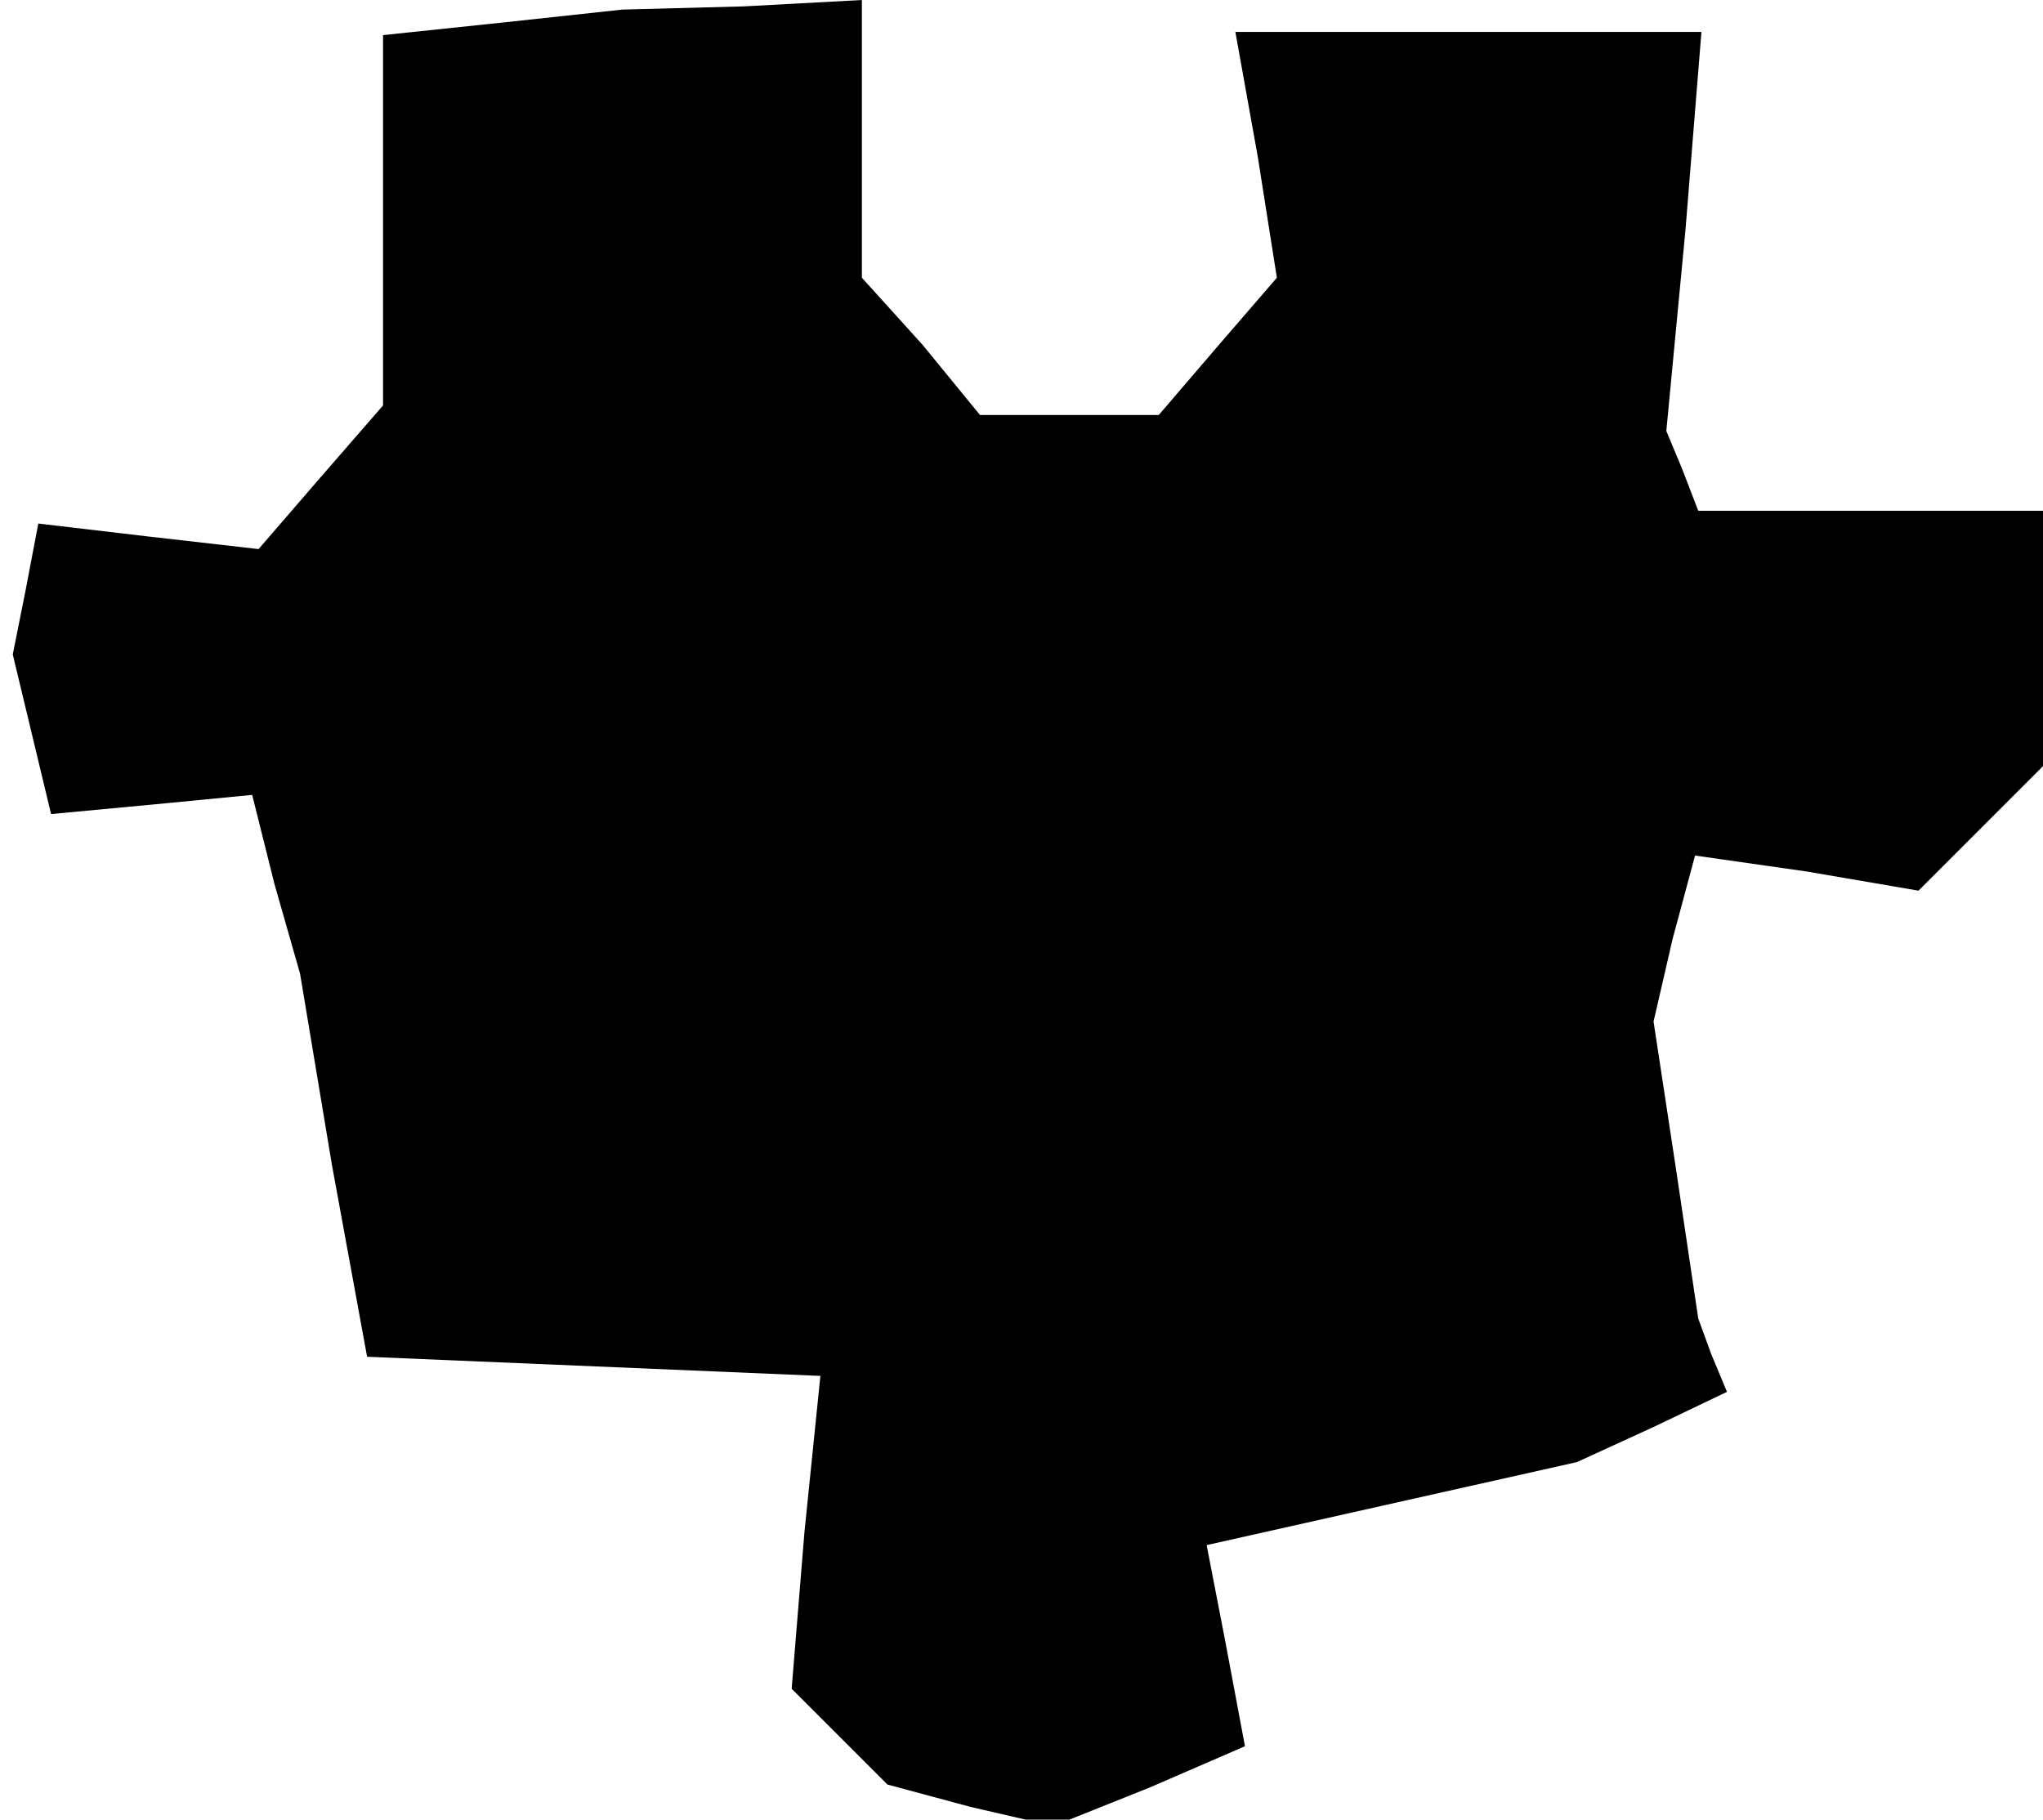<?xml version="1.0" standalone="no"?>
<!DOCTYPE svg PUBLIC "-//W3C//DTD SVG 20010904//EN"
 "http://www.w3.org/TR/2001/REC-SVG-20010904/DTD/svg10.dtd">
<svg version="1.0" xmlns="http://www.w3.org/2000/svg"
 width="64pt" height="57pt" viewBox="0 0 64 57"
 preserveAspectRatio="xMidYMid meet">
<g transform="translate(0,57) scale(0.1,-0.1)"
fill="#000000" stroke="none">
<path d="M158 563 l-38 -4 0 -58 0 -58 -20 -23 -19 -22 -35 4 -34 4 -4 -21 -4
-20 6 -25 6 -25 32 3 31 3 7 -28 8 -28 10 -60 11 -60 71 -3 71 -3 -5 -49 -4
-49 15 -15 15 -15 26 -7 26 -6 30 12 30 13 -6 32 -6 31 58 13 58 13 24 11 23
11 -5 12 -4 11 -7 47 -7 46 6 26 7 26 35 -5 35 -6 20 20 19 19 0 40 0 40 -54
0 -54 0 -5 13 -5 12 6 63 5 62 -73 0 -73 0 7 -39 6 -38 -19 -22 -18 -21 -28 0
-28 0 -18 22 -19 21 0 44 0 43 -37 -2 -38 -1 -37 -4z"/>
</g>
</svg>
